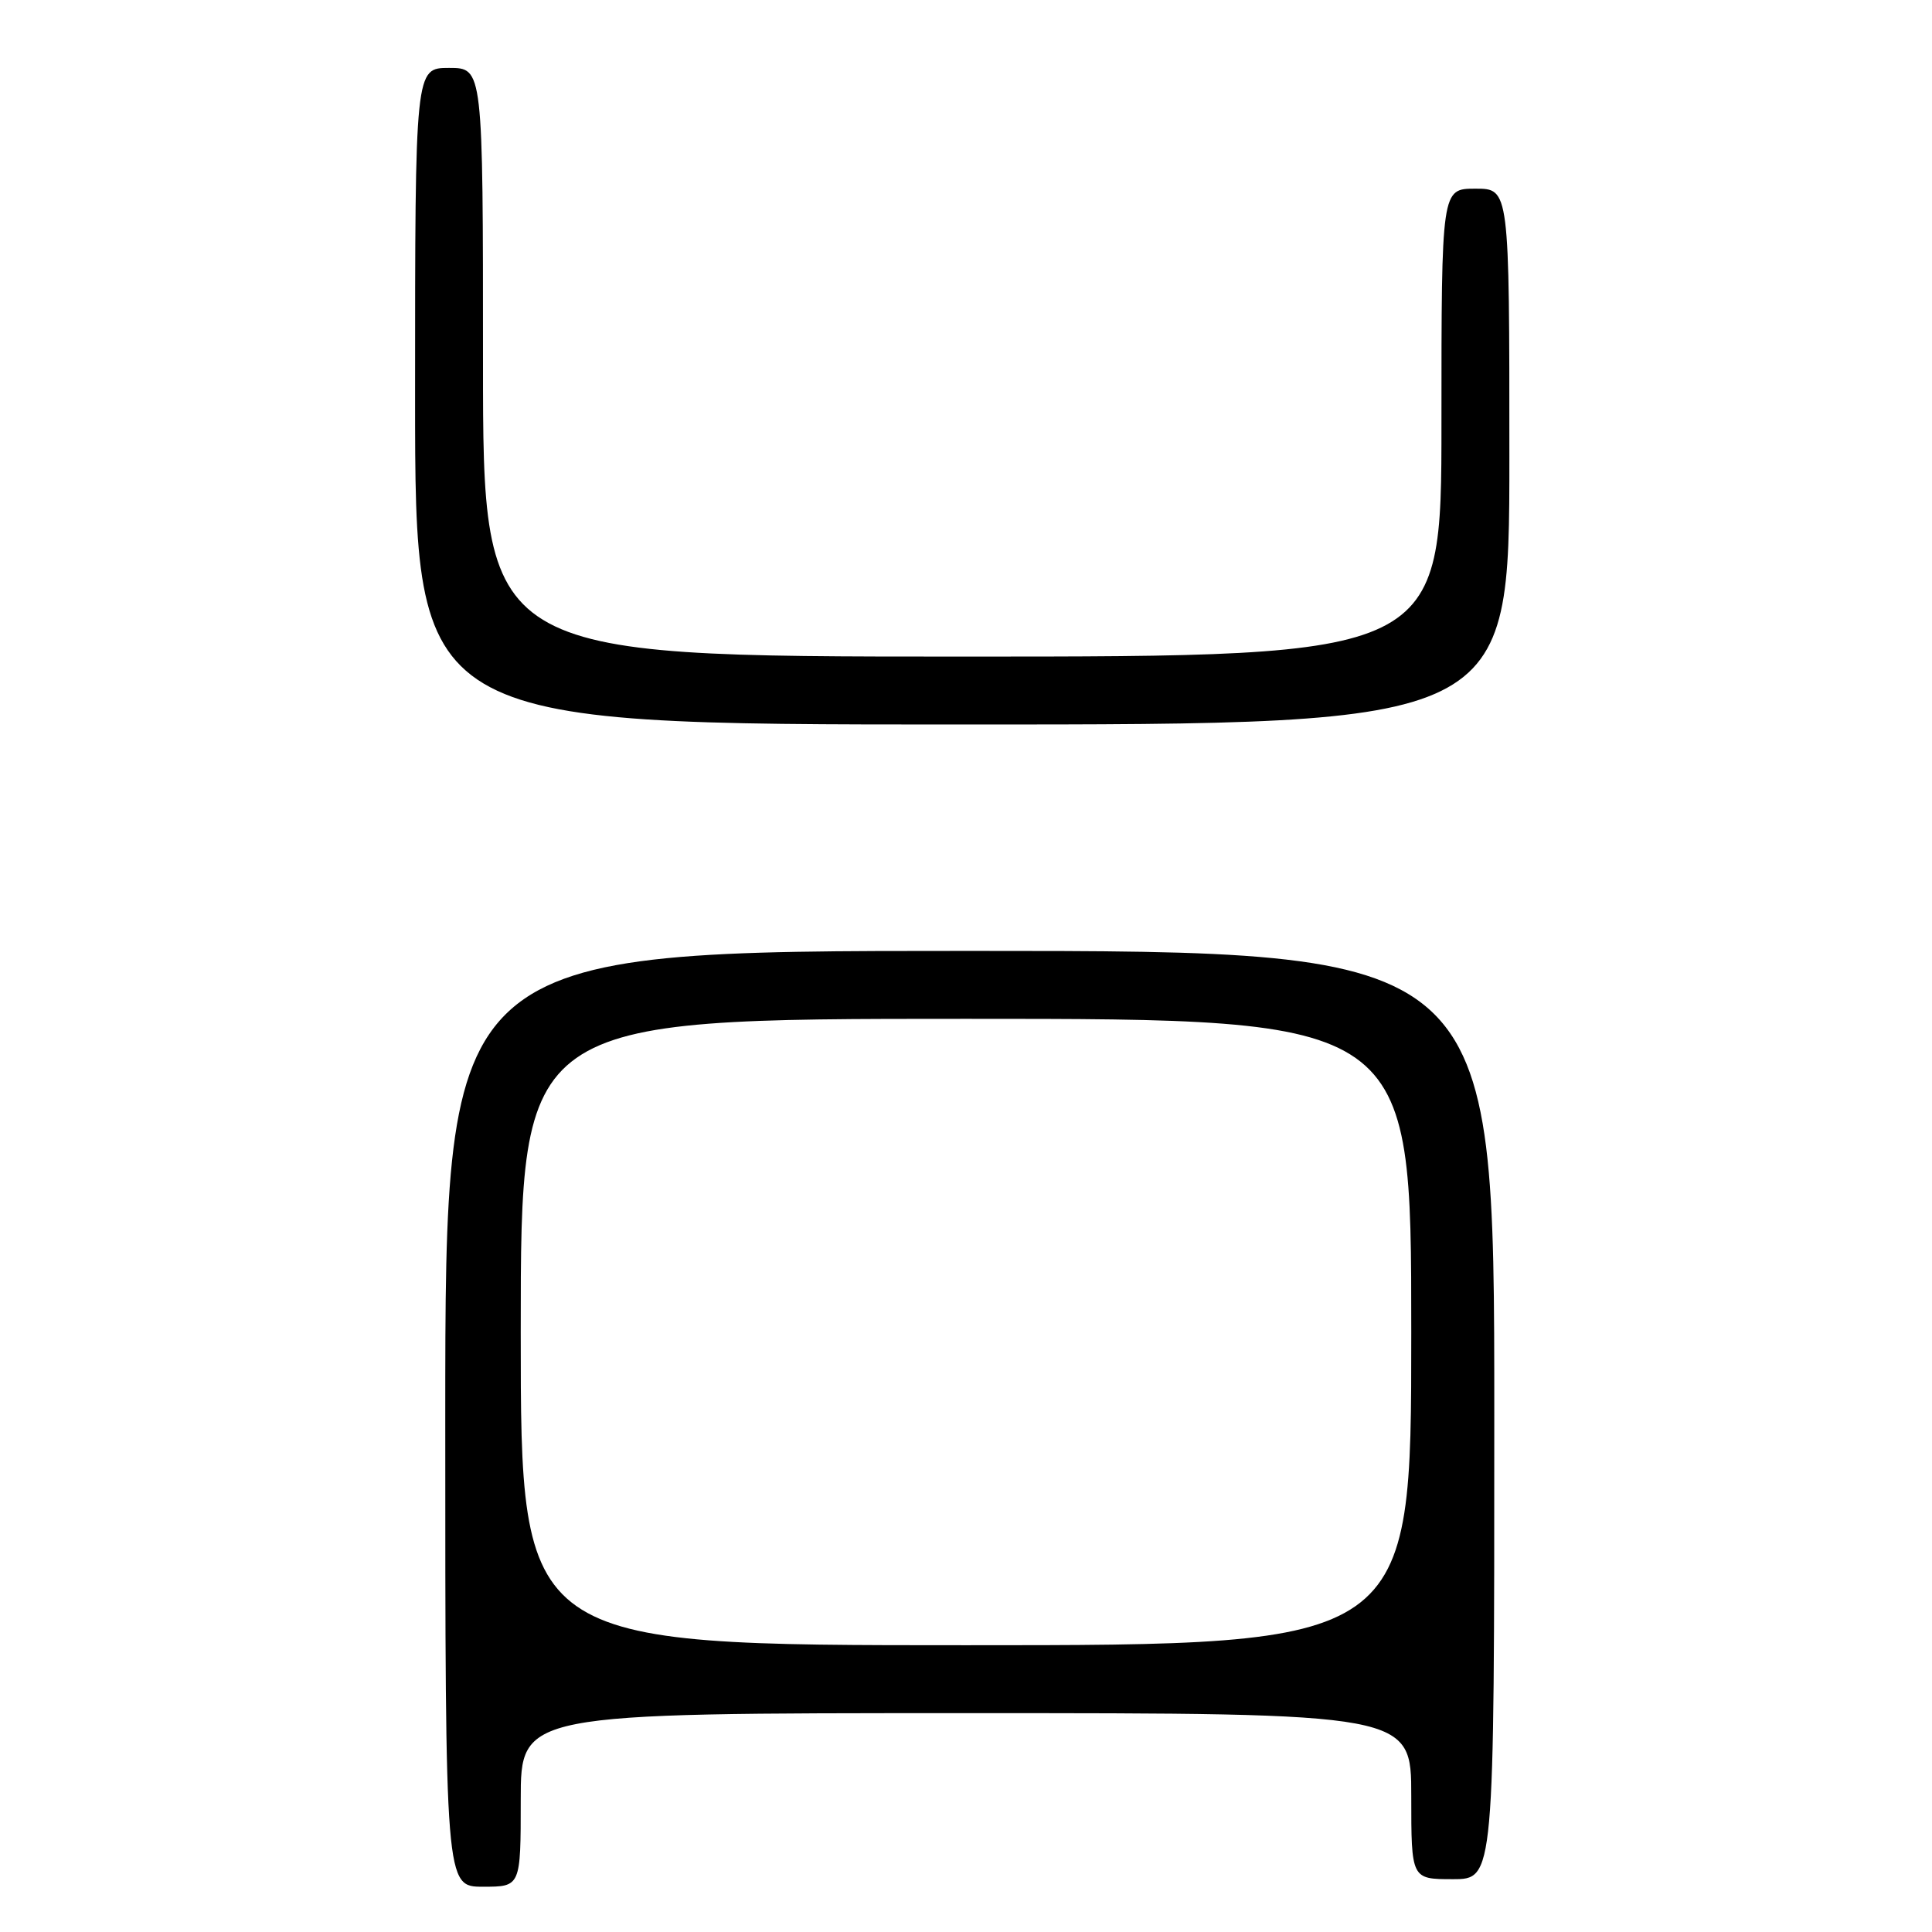 <?xml version="1.0" encoding="UTF-8" standalone="no"?>
<!DOCTYPE svg PUBLIC "-//W3C//DTD SVG 1.1//EN" "http://www.w3.org/Graphics/SVG/1.1/DTD/svg11.dtd" >
<svg xmlns="http://www.w3.org/2000/svg" xmlns:xlink="http://www.w3.org/1999/xlink" version="1.1" viewBox="0 0 256 256">
 <g >
 <path fill="currentColor"
d=" M 69.00 238.50 C 69.00 227.00 69.00 227.00 128.00 227.00 C 187.00 227.00 187.00 227.00 187.00 238.00 C 187.00 249.00 187.00 249.00 192.50 249.00 C 198.00 249.00 198.00 249.00 198.00 187.50 C 198.00 126.00 198.00 126.00 128.50 126.00 C 59.00 126.00 59.00 126.00 59.00 188.00 C 59.00 250.00 59.00 250.00 64.00 250.00 C 69.00 250.00 69.00 250.00 69.00 238.50 Z  M 200.00 60.50 C 200.00 25.00 200.00 25.00 195.50 25.00 C 191.00 25.00 191.00 25.00 191.00 56.00 C 191.00 87.00 191.00 87.00 127.50 87.00 C 64.00 87.00 64.00 87.00 64.00 48.00 C 64.00 9.00 64.00 9.00 59.50 9.00 C 55.00 9.00 55.00 9.00 55.00 52.50 C 55.00 96.00 55.00 96.00 127.50 96.00 C 200.00 96.00 200.00 96.00 200.00 60.50 Z  M 69.00 176.50 C 69.00 135.00 69.00 135.00 128.00 135.00 C 187.00 135.00 187.00 135.00 187.00 176.50 C 187.00 218.00 187.00 218.00 128.00 218.00 C 69.00 218.00 69.00 218.00 69.00 176.50 Z "/>
</g>
</svg>